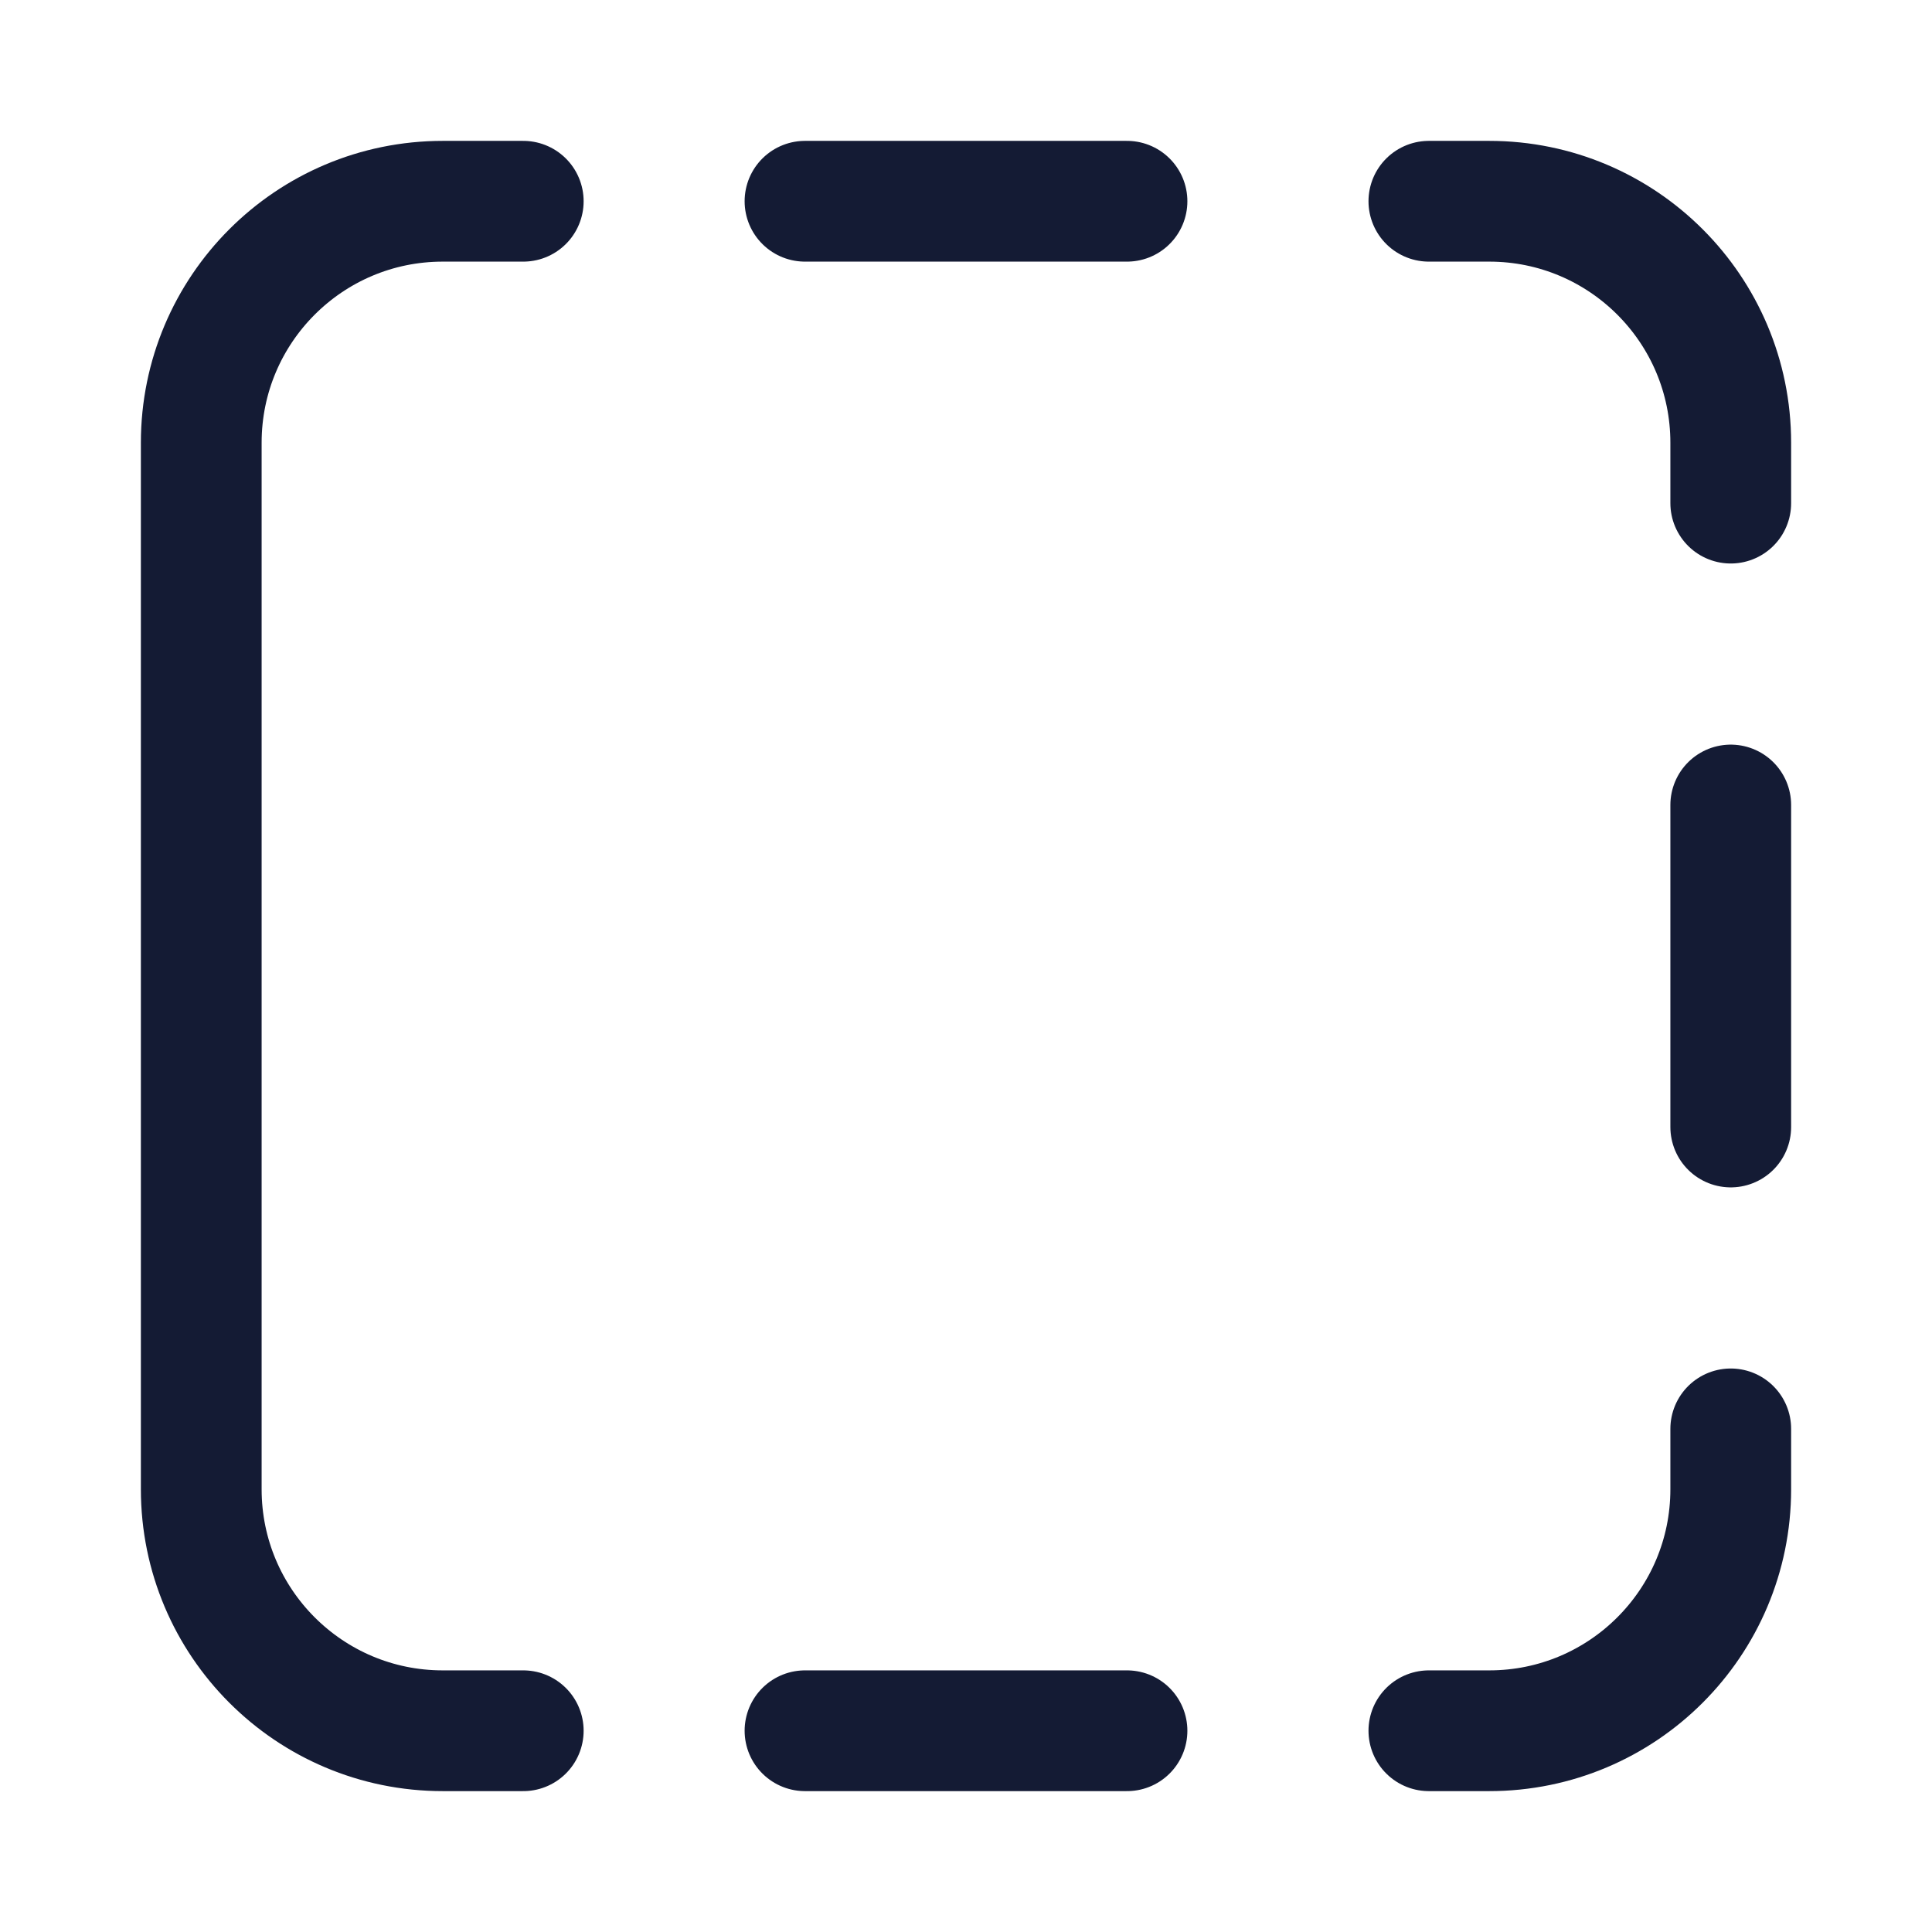 <svg width="24" height="24" viewBox="0 0 24 24" fill="none" xmlns="http://www.w3.org/2000/svg">
<path d="M6.5 2.5H5.5C3.843 2.5 2.5 3.843 2.5 5.5V18.5C2.5 20.157 3.843 21.5 5.5 21.5H6.5M10 2.5H14M10 21.5H14M17.75 21.5H18.5C20.157 21.5 21.5 20.157 21.5 18.5V17.75M21.5 10V14M21.5 6.25V5.5C21.5 3.843 20.157 2.5 18.5 2.5H17.75" stroke="#141B34" stroke-width="1.5" stroke-linecap="round" stroke-linejoin="round"/>
</svg>
